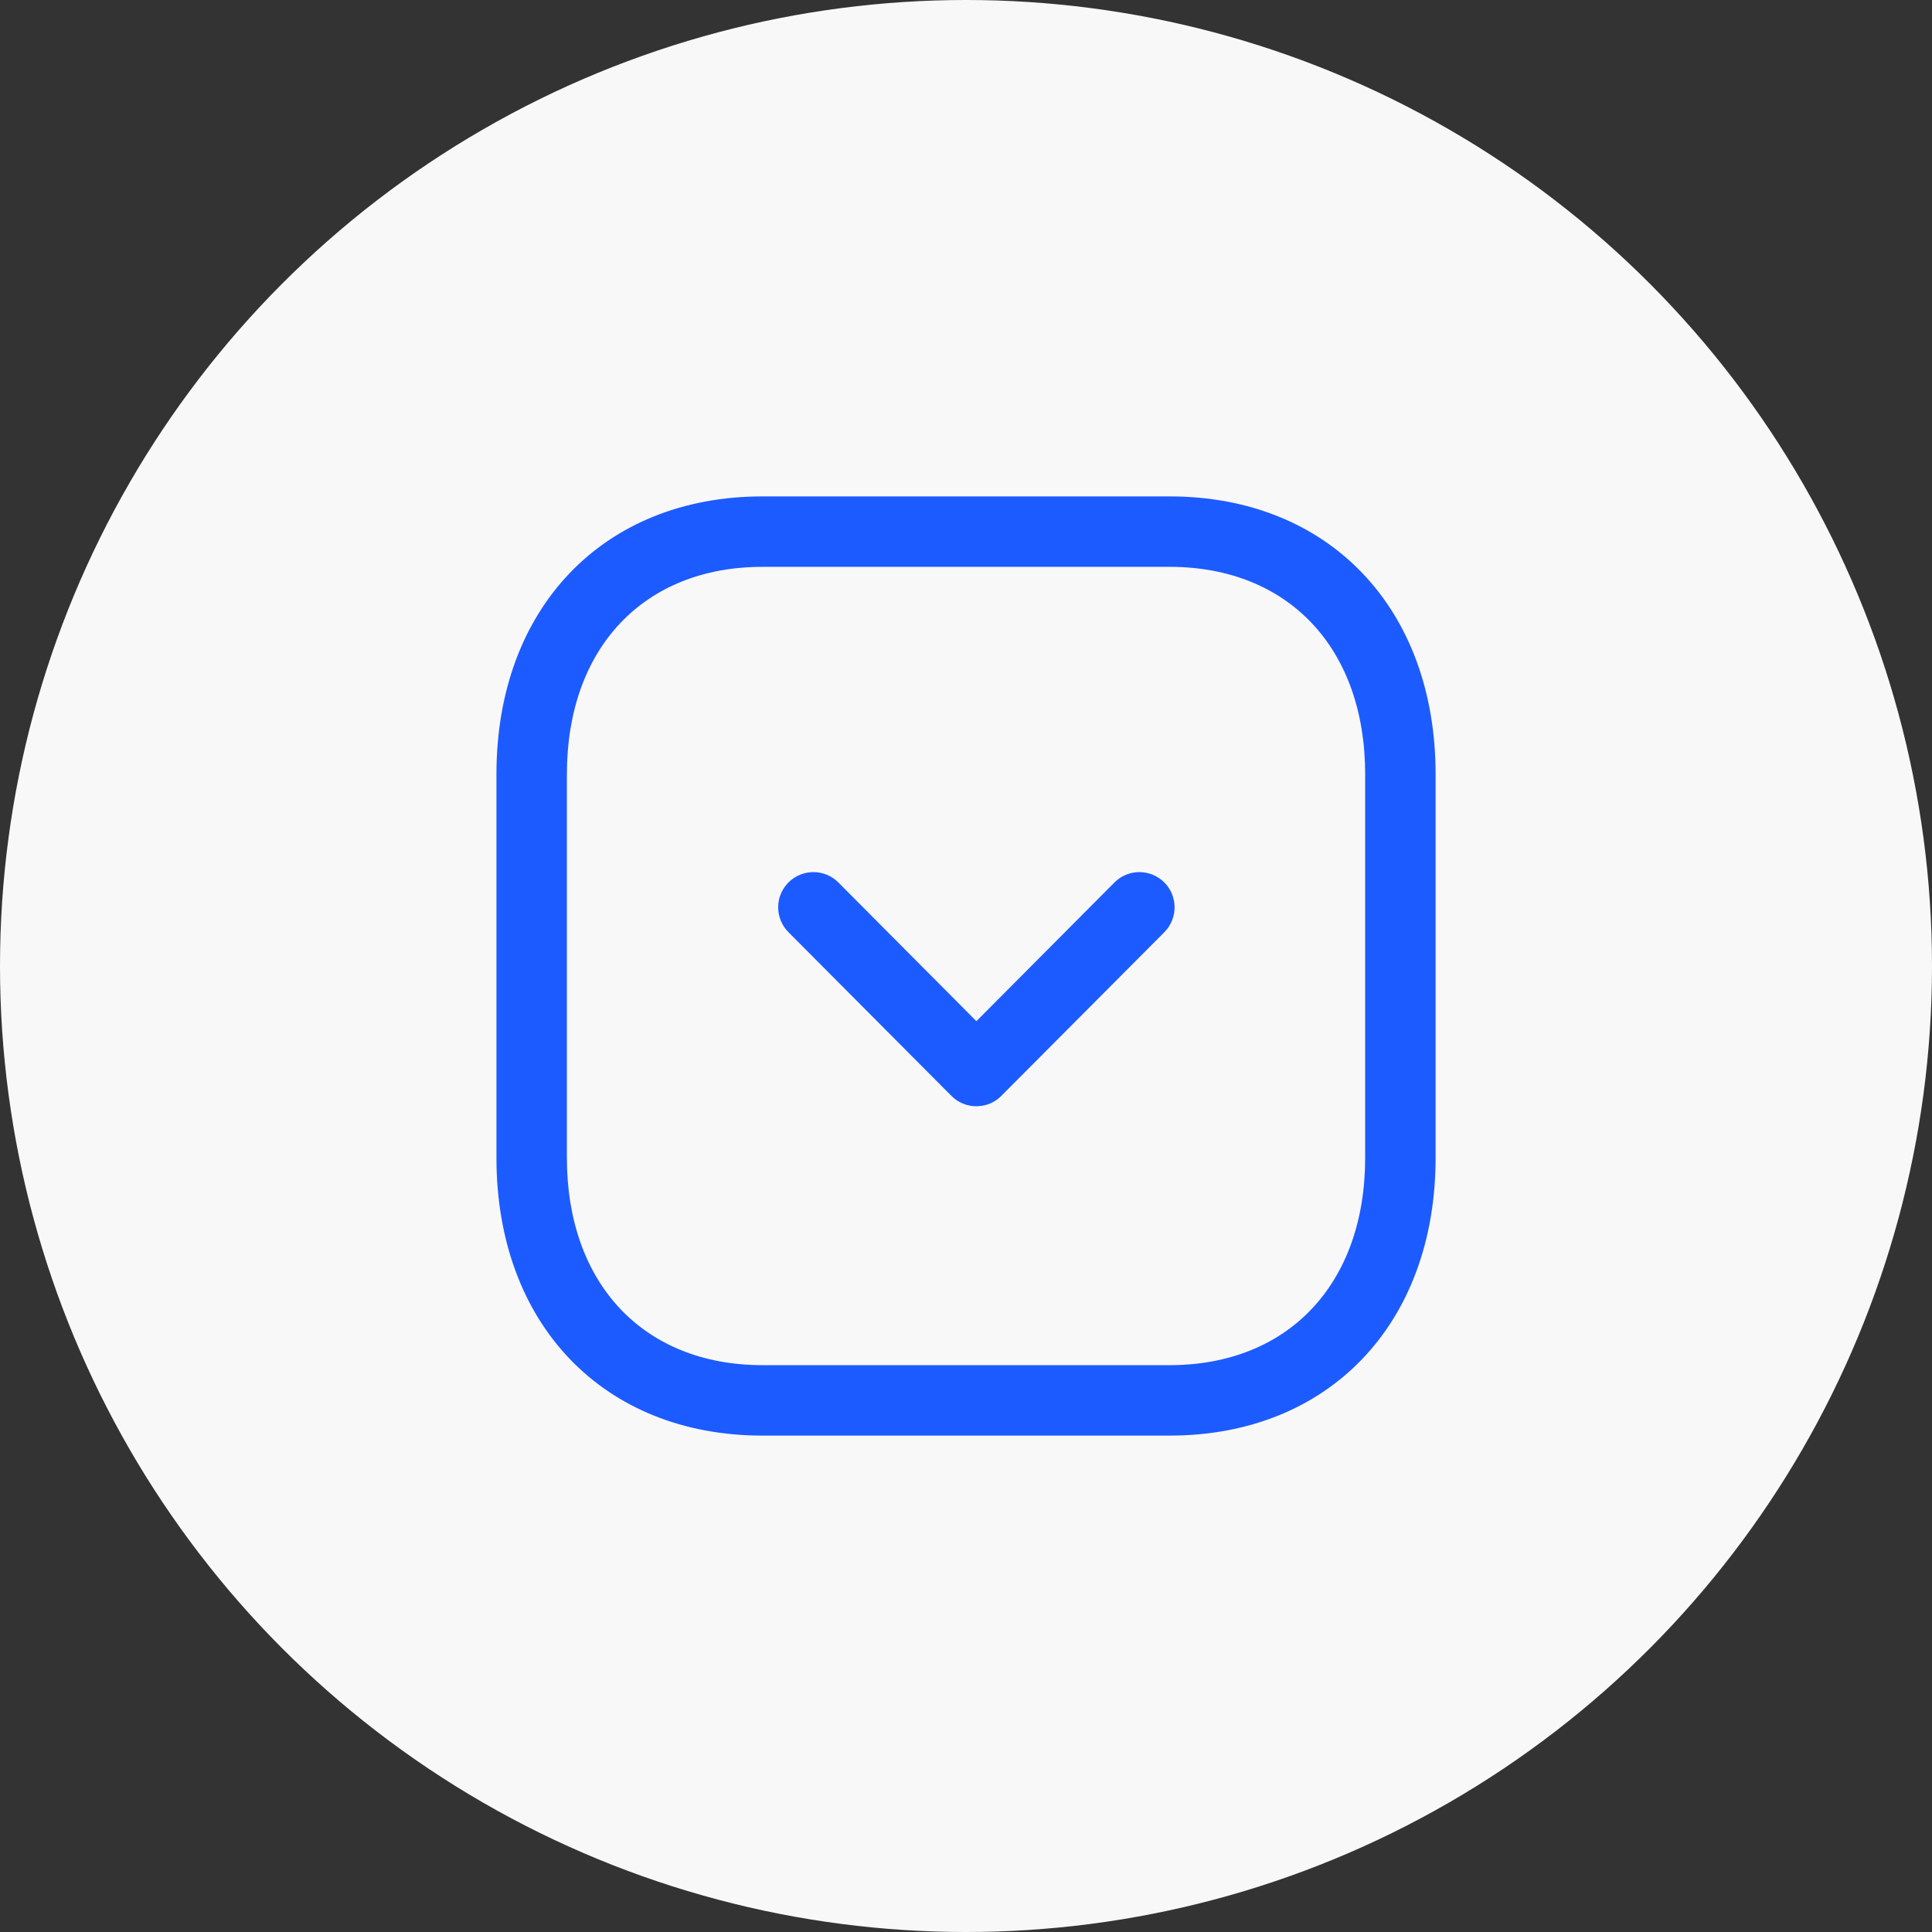 <svg width="48" height="48" viewBox="0 0 48 48" fill="none" xmlns="http://www.w3.org/2000/svg">
<rect x="0" y="0" width="48" height="48" fill="#333333" stroke="none"/>
<circle cx="24" cy="24" r="24" fill="#F8F8F8"/>
<path fill-rule="evenodd" clip-rule="evenodd" d="M29.058 12.333C33.011 12.333 35.667 15.108 35.667 19.235V28.765C35.667 32.892 33.011 35.667 29.058 35.667H18.944C14.99 35.667 12.334 32.892 12.334 28.765V19.235C12.334 15.108 14.99 12.333 18.944 12.333H29.058ZM29.058 14.083H18.944C15.992 14.083 14.084 16.105 14.084 19.235V28.765C14.084 31.895 15.992 33.917 18.944 33.917H29.058C32.009 33.917 33.917 31.895 33.917 28.765V19.235C33.917 16.105 32.009 14.083 29.058 14.083Z" fill="#1C5BFF"/>
<path d="M28.928 23.16C29.268 22.817 29.267 22.263 28.925 21.922C28.582 21.582 28.028 21.582 27.688 21.925L24.258 25.371L20.829 21.925C20.488 21.582 19.934 21.582 19.591 21.922C19.249 22.263 19.247 22.817 19.589 23.16L23.638 27.227C23.802 27.393 24.026 27.485 24.258 27.485L24.396 27.474C24.577 27.445 24.747 27.36 24.877 27.227L28.928 23.16Z" fill="#1C5BFF"/>
</svg>
